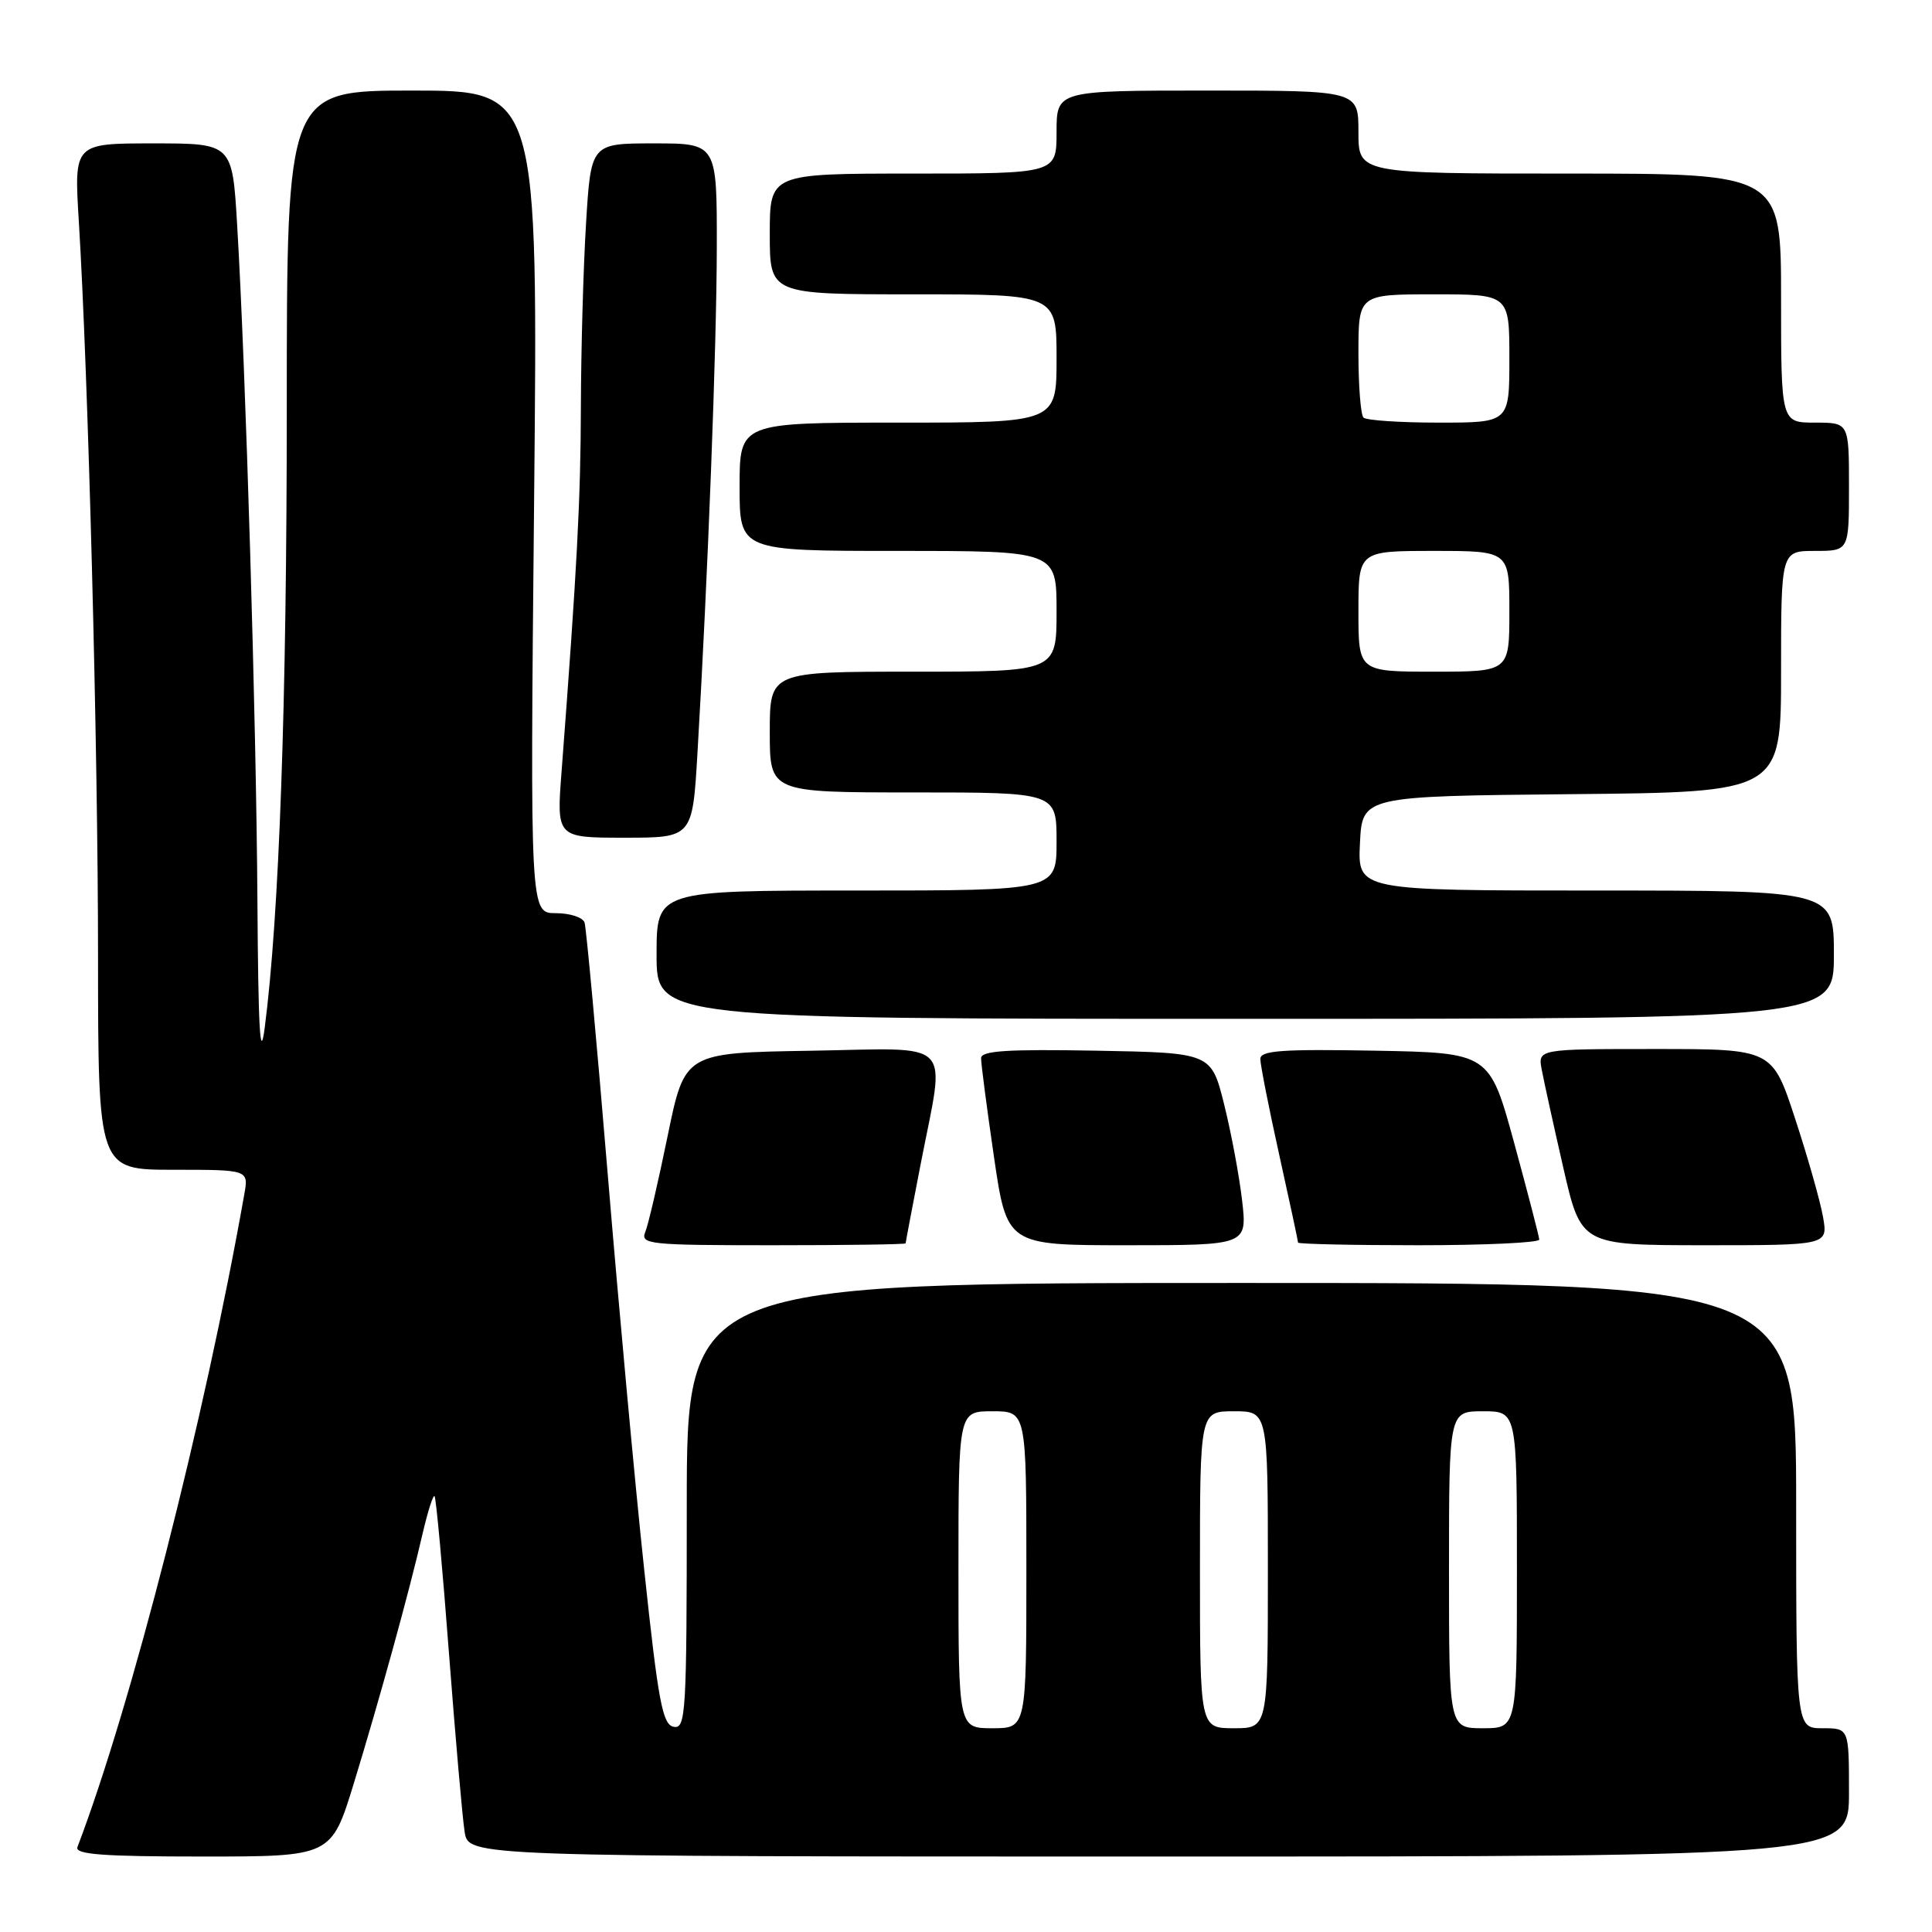 <?xml version="1.0" encoding="UTF-8" standalone="no"?>
<!DOCTYPE svg PUBLIC "-//W3C//DTD SVG 1.1//EN" "http://www.w3.org/Graphics/SVG/1.1/DTD/svg11.dtd" >
<svg xmlns="http://www.w3.org/2000/svg" xmlns:xlink="http://www.w3.org/1999/xlink" version="1.1" viewBox="0 0 256 256">
 <g >
 <path fill="currentColor"
d=" M 46.90 236.25 C 50.36 224.93 54.26 210.78 56.00 203.20 C 56.68 200.28 57.39 198.05 57.58 198.25 C 57.78 198.45 58.64 207.81 59.49 219.06 C 60.35 230.30 61.28 240.96 61.57 242.75 C 62.09 246.00 62.09 246.00 153.55 246.00 C 245.00 246.00 245.00 246.00 245.00 237.50 C 245.00 229.00 245.00 229.00 241.50 229.00 C 238.00 229.00 238.00 229.00 238.00 199.50 C 238.00 170.00 238.00 170.00 164.50 170.00 C 91.00 170.00 91.00 170.00 91.00 199.57 C 91.00 227.06 90.88 229.12 89.27 228.81 C 87.79 228.53 87.23 225.57 85.36 207.99 C 84.15 196.72 81.98 173.10 80.52 155.50 C 79.06 137.90 77.68 122.94 77.46 122.25 C 77.24 121.56 75.53 121.00 73.65 121.00 C 70.24 121.00 70.24 121.00 70.77 66.50 C 71.30 12.00 71.30 12.00 54.65 12.00 C 38.00 12.00 38.00 12.00 38.00 54.04 C 38.00 93.27 37.00 121.39 35.07 136.23 C 34.47 140.82 34.22 136.33 34.11 119.50 C 33.97 95.84 32.56 48.77 31.42 29.75 C 30.78 19.00 30.78 19.00 20.29 19.00 C 9.81 19.00 9.81 19.00 10.44 29.25 C 11.69 49.68 12.99 99.12 12.99 126.75 C 13.00 155.00 13.00 155.00 22.98 155.00 C 32.95 155.00 32.95 155.00 32.37 158.25 C 27.08 188.16 17.41 225.98 10.26 244.75 C 9.89 245.72 13.61 246.00 26.85 246.00 C 43.91 246.00 43.91 246.00 46.90 236.25 Z  M 120.00 164.75 C 120.00 164.61 120.90 159.87 122.00 154.21 C 125.27 137.36 126.78 138.91 107.37 139.23 C 90.73 139.50 90.73 139.50 88.47 150.50 C 87.23 156.55 85.90 162.29 85.50 163.25 C 84.84 164.88 86.02 165.00 102.39 165.00 C 112.08 165.00 120.00 164.89 120.00 164.75 Z  M 164.59 159.11 C 164.22 155.87 163.15 150.13 162.21 146.36 C 160.50 139.50 160.50 139.50 145.25 139.22 C 133.41 139.01 130.00 139.23 130.00 140.22 C 129.99 140.93 130.76 146.79 131.70 153.25 C 133.42 165.00 133.42 165.00 149.34 165.00 C 165.26 165.00 165.26 165.00 164.59 159.11 Z  M 203.96 164.25 C 203.94 163.84 202.45 158.10 200.65 151.50 C 197.37 139.50 197.37 139.50 182.18 139.22 C 169.84 139.00 167.00 139.20 167.00 140.32 C 167.00 141.08 168.12 146.78 169.50 153.00 C 170.88 159.22 172.00 164.46 172.00 164.65 C 172.00 164.84 179.20 165.00 188.00 165.00 C 196.80 165.00 203.98 164.66 203.96 164.25 Z  M 241.56 161.25 C 241.20 159.19 239.54 153.34 237.87 148.25 C 234.84 139.00 234.84 139.00 219.30 139.00 C 203.77 139.00 203.77 139.00 204.29 141.75 C 204.57 143.26 205.86 149.11 207.15 154.75 C 209.50 164.99 209.50 164.99 225.86 165.00 C 242.22 165.00 242.22 165.00 241.56 161.25 Z  M 243.00 126.50 C 243.00 118.00 243.00 118.00 211.45 118.00 C 179.90 118.00 179.90 118.00 180.20 111.75 C 180.50 105.50 180.50 105.50 208.25 105.23 C 236.00 104.97 236.00 104.97 236.00 88.98 C 236.00 73.00 236.00 73.00 240.50 73.00 C 245.00 73.00 245.00 73.00 245.00 64.50 C 245.00 56.00 245.00 56.00 240.50 56.00 C 236.00 56.00 236.00 56.00 236.00 39.50 C 236.00 23.00 236.00 23.00 208.00 23.00 C 180.00 23.00 180.00 23.00 180.00 17.50 C 180.00 12.00 180.00 12.00 160.00 12.00 C 140.00 12.00 140.00 12.00 140.00 17.50 C 140.00 23.00 140.00 23.00 121.00 23.00 C 102.00 23.00 102.00 23.00 102.00 31.00 C 102.00 39.00 102.00 39.00 121.00 39.00 C 140.00 39.00 140.00 39.00 140.00 47.50 C 140.00 56.00 140.00 56.00 119.00 56.00 C 98.00 56.00 98.00 56.00 98.00 64.50 C 98.00 73.00 98.00 73.00 119.00 73.00 C 140.00 73.00 140.00 73.00 140.00 81.00 C 140.00 89.00 140.00 89.00 121.00 89.00 C 102.00 89.00 102.00 89.00 102.00 97.00 C 102.00 105.00 102.00 105.00 121.00 105.00 C 140.00 105.00 140.00 105.00 140.00 111.50 C 140.00 118.00 140.00 118.00 113.50 118.00 C 87.00 118.00 87.00 118.00 87.00 126.50 C 87.00 135.00 87.00 135.00 165.00 135.00 C 243.00 135.00 243.00 135.00 243.00 126.50 Z  M 92.42 99.75 C 93.81 76.12 94.96 45.96 94.98 32.75 C 95.00 19.00 95.00 19.00 86.65 19.00 C 78.30 19.00 78.30 19.00 77.65 29.66 C 77.29 35.52 76.99 46.43 76.97 53.91 C 76.94 66.20 76.46 75.32 74.41 102.25 C 73.74 111.00 73.74 111.00 82.75 111.00 C 91.76 111.00 91.76 111.00 92.42 99.75 Z  M 127.00 208.00 C 127.00 187.00 127.00 187.00 131.50 187.00 C 136.00 187.00 136.00 187.00 136.00 208.00 C 136.00 229.00 136.00 229.00 131.50 229.00 C 127.00 229.00 127.00 229.00 127.00 208.00 Z  M 159.00 208.00 C 159.00 187.00 159.00 187.00 163.50 187.00 C 168.00 187.00 168.00 187.00 168.00 208.00 C 168.00 229.00 168.00 229.00 163.50 229.00 C 159.00 229.00 159.00 229.00 159.00 208.00 Z  M 192.00 208.00 C 192.00 187.00 192.00 187.00 196.50 187.00 C 201.00 187.00 201.00 187.00 201.00 208.00 C 201.00 229.00 201.00 229.00 196.50 229.00 C 192.00 229.00 192.00 229.00 192.00 208.00 Z  M 180.00 81.00 C 180.00 73.00 180.00 73.00 190.00 73.00 C 200.00 73.00 200.00 73.00 200.00 81.00 C 200.00 89.00 200.00 89.00 190.00 89.00 C 180.00 89.00 180.00 89.00 180.00 81.00 Z  M 180.67 55.33 C 180.30 54.97 180.00 51.14 180.00 46.83 C 180.00 39.00 180.00 39.00 190.00 39.00 C 200.00 39.00 200.00 39.00 200.00 47.50 C 200.00 56.00 200.00 56.00 190.67 56.00 C 185.53 56.00 181.03 55.70 180.67 55.33 Z "/>
</g>
</svg>